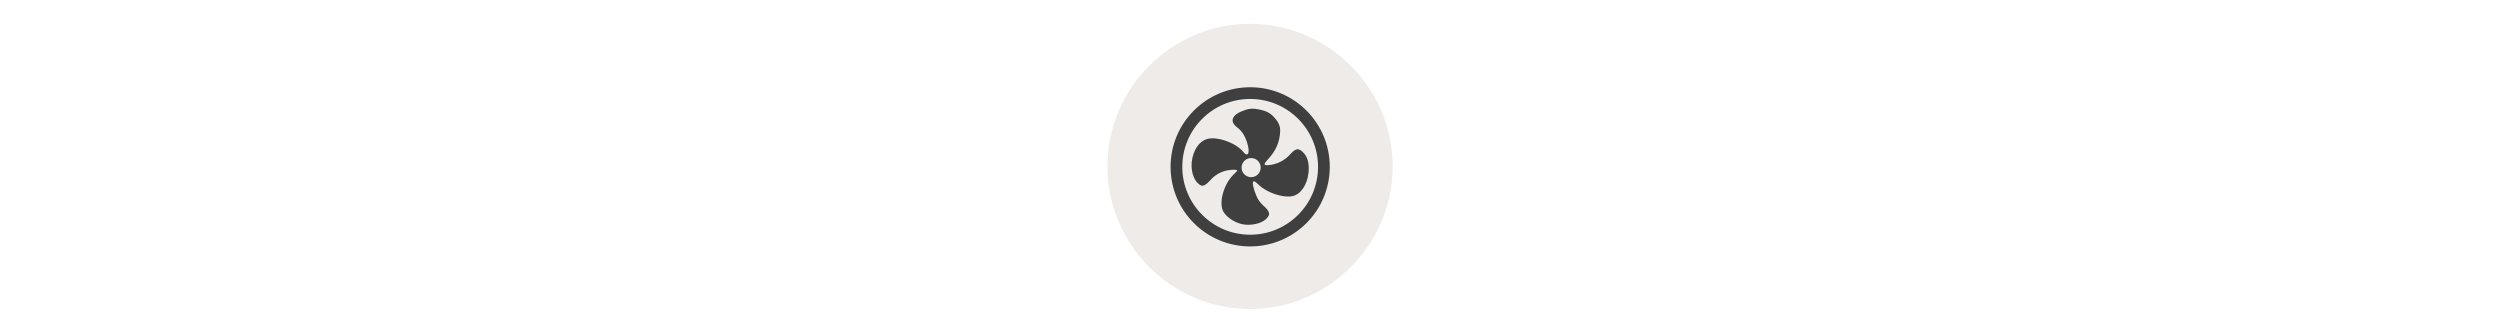 <svg width="300" height="40" viewBox="0 0 300 40" fill="none" xmlns="http://www.w3.org/2000/svg" >

<g transform="translate(130, 0) scale(2.5 2.5) "> 

<path opacity="0.801" d="M8.002 1.144C4.236 1.144 1.157 4.222 1.158 7.988C1.157 11.754 4.236 14.833 8.002 14.832C11.768 14.833 14.847 11.754 14.846 7.988C14.847 4.222 11.768 1.144 8.002 1.144Z" fill="#EBE7E4"/>

</g>


<g transform="translate(139, 9) scale(0.038 0.038) "> 

<g clip100-path="url(#clip1000)">
<path d="M322.686 109.745C298.452 104.466 289.151 105.742 274.972 110.264C232.936 123.67 222.633 145.567 248.988 165.492C264.081 176.903 273.082 190.861 280.681 214.633C290.583 245.615 283.262 261.676 267.971 242.509C248.496 218.096 199.418 197.811 165.401 200.115C137.351 202.015 115.622 225.252 107.564 261.963C99.55 298.476 110.575 335.409 133.257 348.029C141.03 352.353 150.215 347.665 163.937 332.366C179.067 315.497 197.271 305.076 218.637 301.06C235.01 297.983 250.178 298.513 249.21 302.125C249.026 302.813 243.427 308.724 236.767 315.263C206.461 345.019 190.338 403.385 204.906 430.589C216.214 451.704 247.967 470.643 275.509 472.701C303.095 474.762 331.436 466.013 343.008 451.86C350.214 443.048 350.792 441.253 348.877 433.728C347.708 429.135 341.402 420.855 334.86 415.328C328.319 409.802 319.846 400.257 316.035 394.12C307.737 380.755 298.359 352.99 298.53 342.296C298.688 332.345 303.39 333.484 317.068 346.786C342.43 371.451 392.593 388.472 422.858 382.682C449.518 377.581 470.463 347.028 474.347 307.575C477.237 278.226 471.074 256.906 455.584 242.671C441.459 229.69 433.06 231.695 414.459 252.486C398.466 270.363 372.91 282.69 347.814 284.636C331.634 285.891 331.554 281.824 347.43 264.834C371.381 239.201 383.511 210.92 384.721 177.882C385.164 165.8 383.225 158.792 375.942 146.122C358.409 122.702 346.652 115.298 322.686 109.745ZM300.895 263.277C316.997 267.593 326.551 284.146 322.234 300.248C317.919 316.347 301.37 325.902 285.27 321.589C269.167 317.276 259.609 300.726 263.922 284.623C268.236 268.517 284.79 258.96 300.895 263.277Z" fill="#3f3f3f"/>
<path d="M290.002 522.857C418.605 522.857 522.859 418.603 522.859 290C522.859 161.396 418.605 57.143 290.002 57.143C161.398 57.143 57.145 161.396 57.145 290C57.145 418.603 161.398 522.857 290.002 522.857Z" stroke="#3f3f3f" stroke-width="37"/>
</g>
<defs>
<clip100Path id="clip1000">
<path d="M0 0H580V580H0V0Z" fill="#3f3f3f"/>
</clip100Path>
</defs>

</g>

</svg>